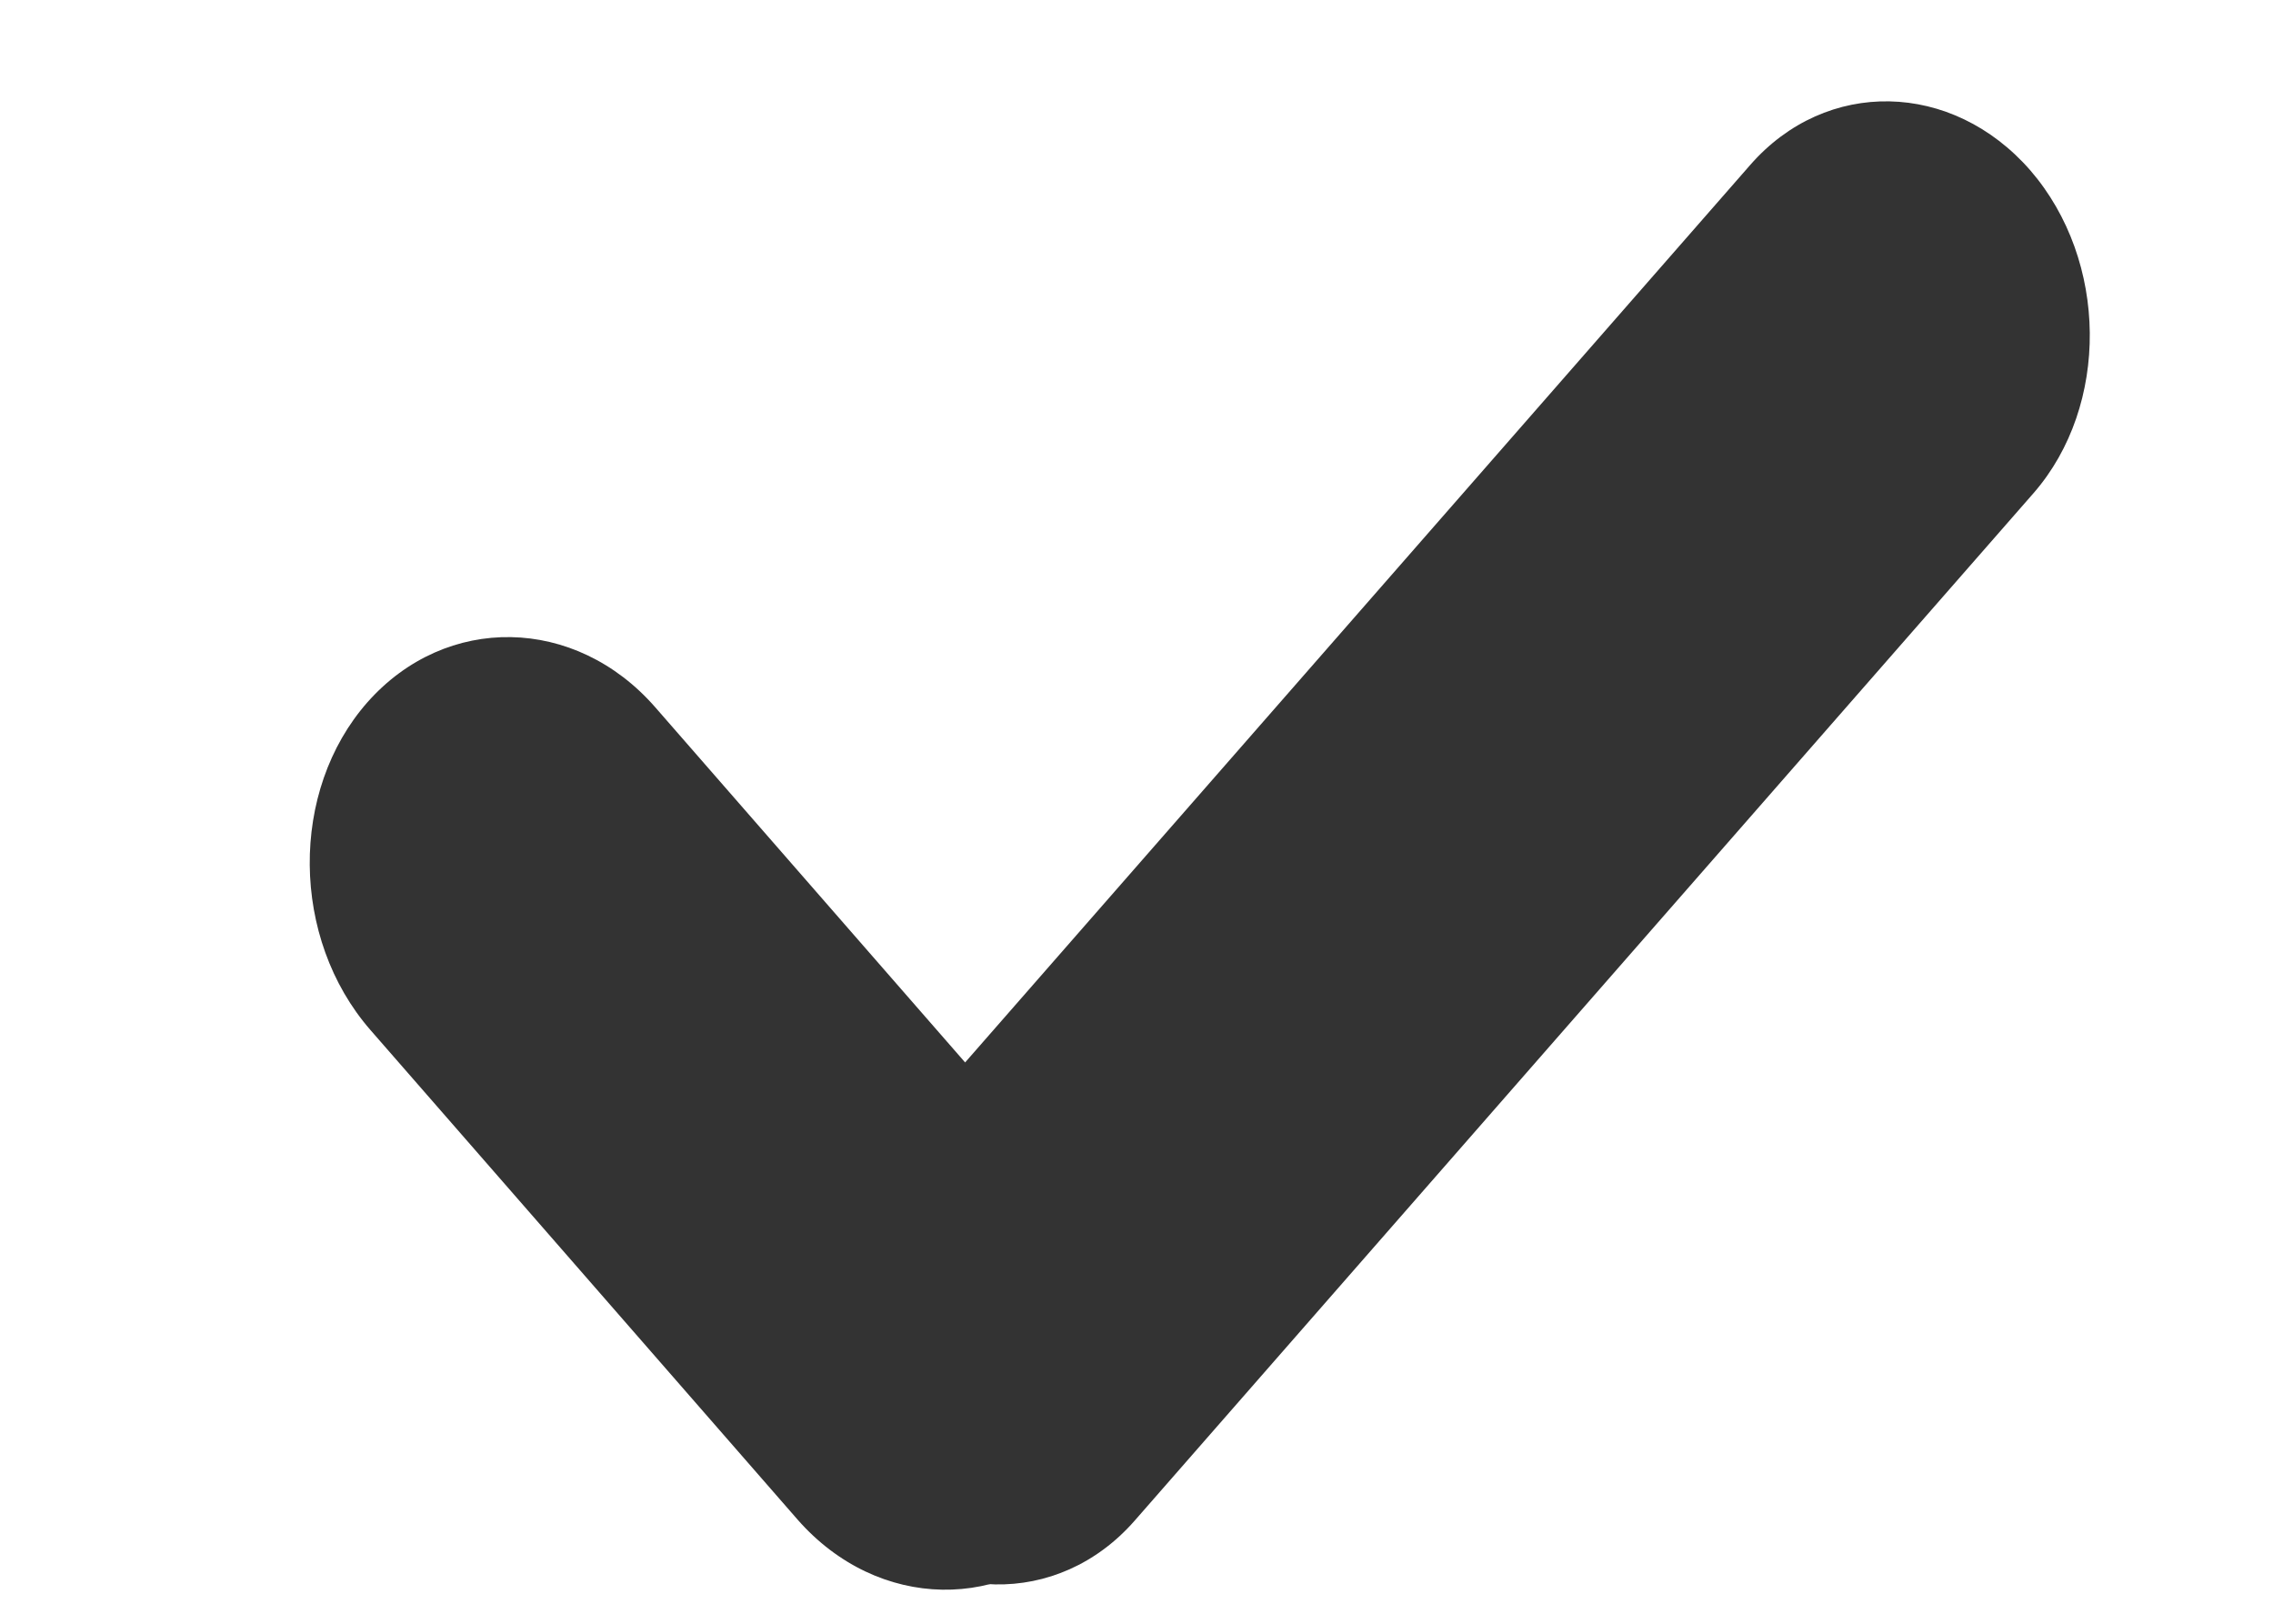 <svg width="7" height="5" fill="none" xmlns="http://www.w3.org/2000/svg"><path d="M2.63 4.666c-.24-.278-.243-.724-.009-.993L5.39.508c.234-.268.622-.26.863.017.24.278.244.724.01.993L3.494 4.683c-.235.268-.623.26-.863-.017z" fill="#333"/><path d="M1.132 2.162c.242-.273.64-.266.886.016l1.315 1.507c.246.282.25.737.01 1.01-.242.273-.64.266-.887-.016L1.141 3.172c-.246-.282-.25-.737-.009-1.01z" fill="#333"/></svg>